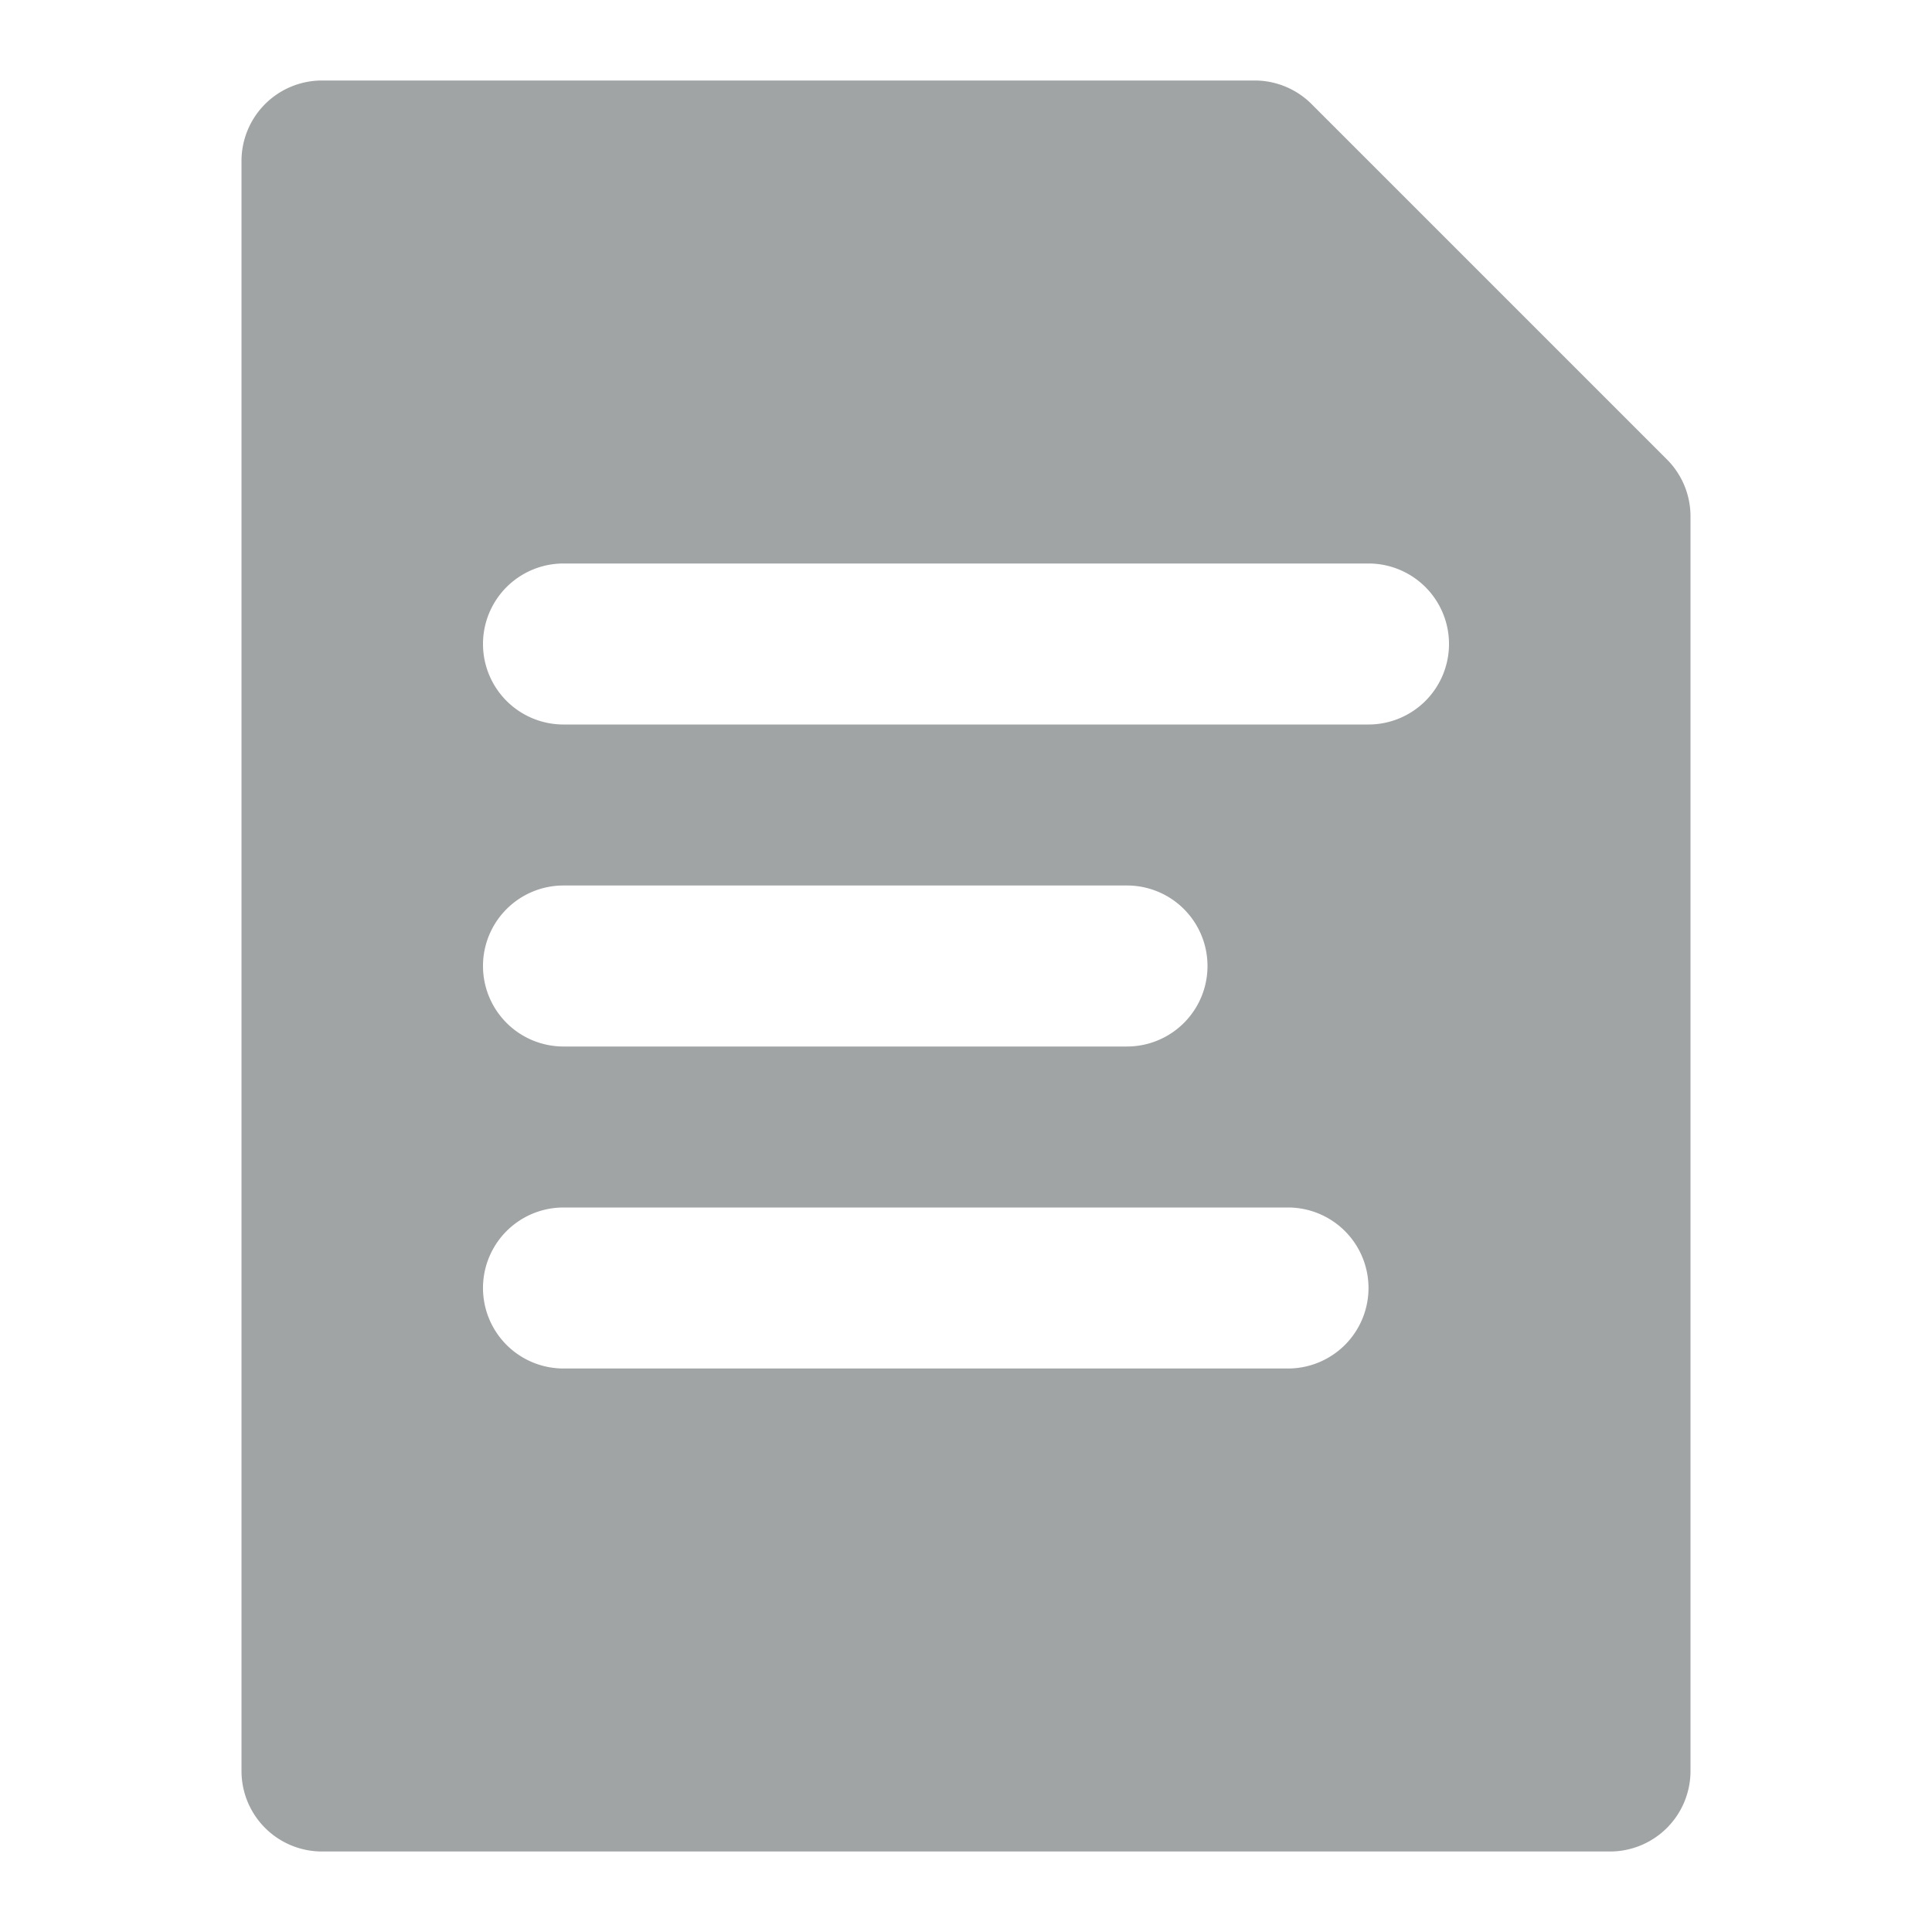 <svg width="24" height="24" viewBox="0 0 24 24" xmlns="http://www.w3.org/2000/svg"><path d="M16.293 1.293A1 1 0 0 0 15.586 1H4a1 1 0 0 0-1 1v20a1 1 0 0 0 1 1h16a1 1 0 0 0 1-1V6.414a1 1 0 0 0-.293-.707l-4.414-4.414ZM6 12a1 1 0 0 1 1-1h7a1 1 0 1 1 0 2H7a1 1 0 0 1-1-1Zm11 4a1 1 0 0 1-1 1H7a1 1 0 1 1 0-2h9a1 1 0 0 1 1 1Zm1-8a1 1 0 0 1-1 1H7a1 1 0 0 1 0-2h10a1 1 0 0 1 1 1Z" fill="#A1A4A5"/></svg>